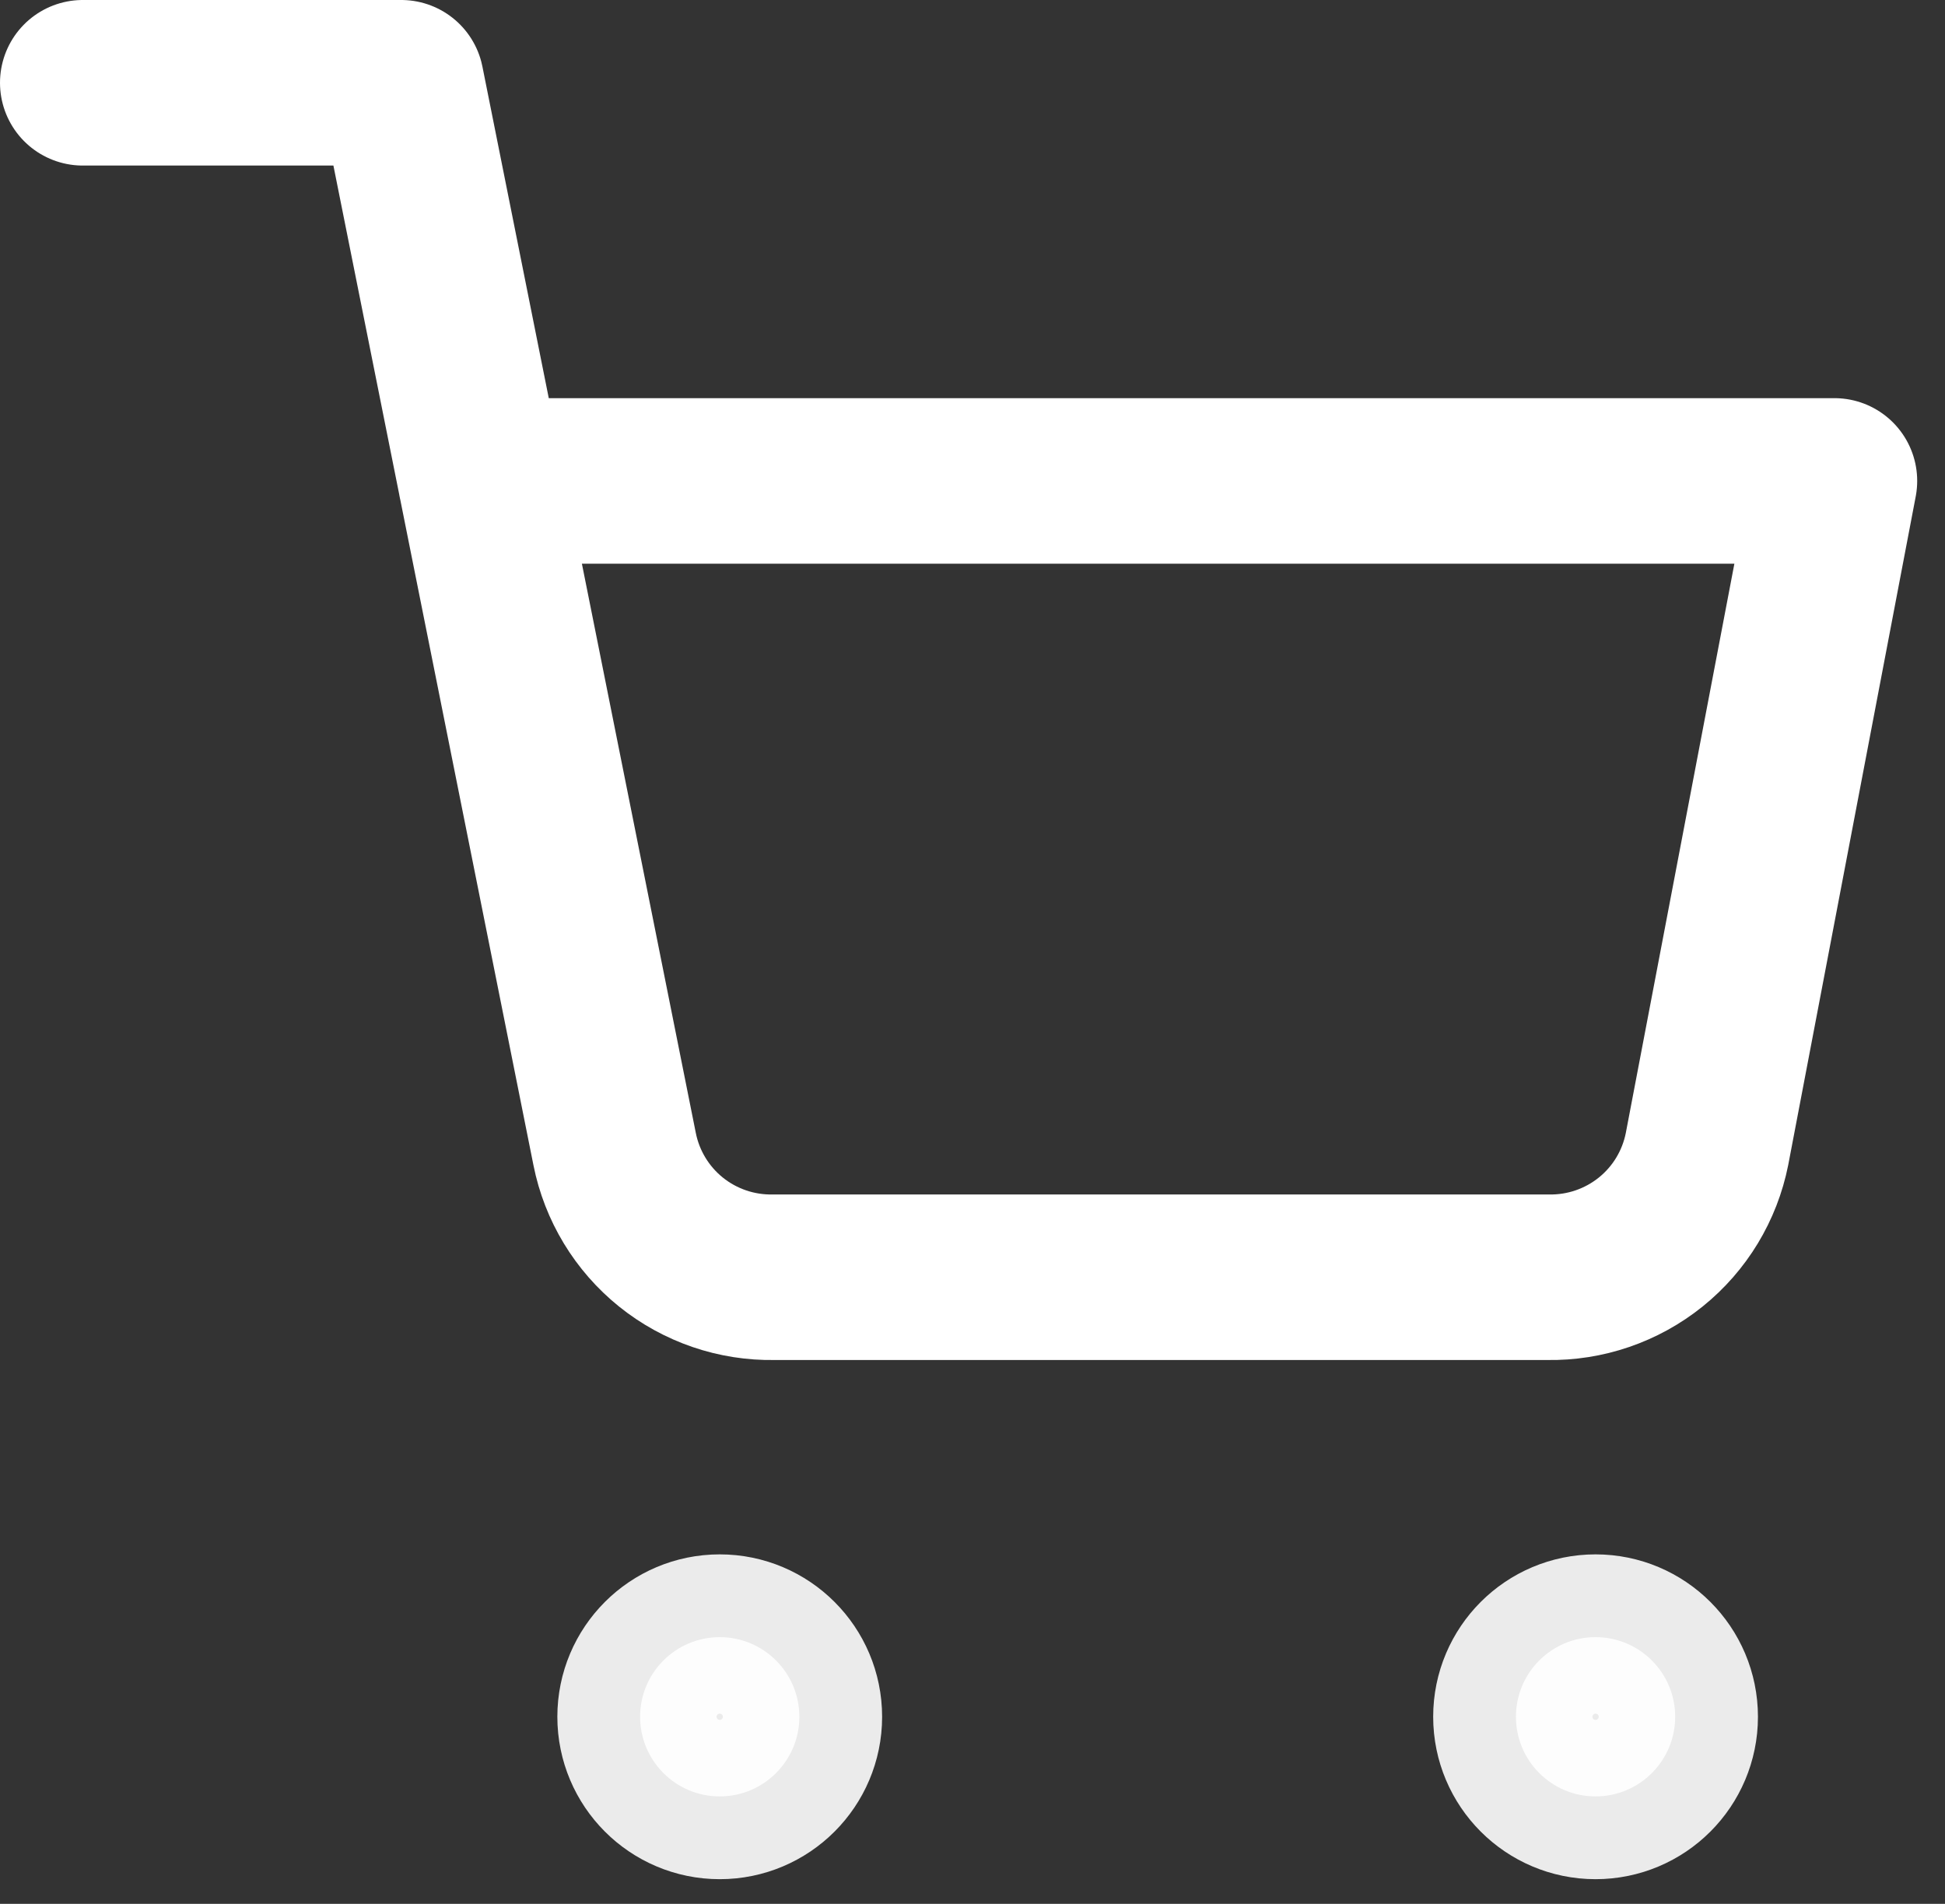 <svg width="47" height="46" viewBox="0 0 47 46" fill="none" xmlns="http://www.w3.org/2000/svg">
<rect x="0" y="0" width="47" height="46" fill="#333333" stroke="none"/>
<path opacity="0.9" d="M17.392 43.404C18.454 43.404 19.316 42.542 19.316 41.48C19.316 40.417 18.454 39.556 17.392 39.556C16.329 39.556 15.468 40.417 15.468 41.48C15.468 42.542 16.329 43.404 17.392 43.404Z" fill="white" stroke="white" stroke-width="4" stroke-linecap="round" stroke-linejoin="round"/>
<path opacity="0.9" d="M38.556 43.404C39.618 43.404 40.48 42.542 40.48 41.48C40.48 40.417 39.618 39.556 38.556 39.556C37.493 39.556 36.632 40.417 36.632 41.48C36.632 42.542 37.493 43.404 38.556 43.404Z" fill="white" stroke="white" stroke-width="4" stroke-linecap="round" stroke-linejoin="round"/>
<path d="M2 2H9.696L14.852 27.762C15.028 28.648 15.51 29.444 16.213 30.01C16.917 30.576 17.797 30.877 18.7 30.86H37.401C38.304 30.877 39.184 30.576 39.888 30.01C40.592 29.444 41.073 28.648 41.249 27.762L44.328 11.62H11.62" stroke="white" stroke-width="4" stroke-linecap="round" stroke-linejoin="round"/>
</svg>
